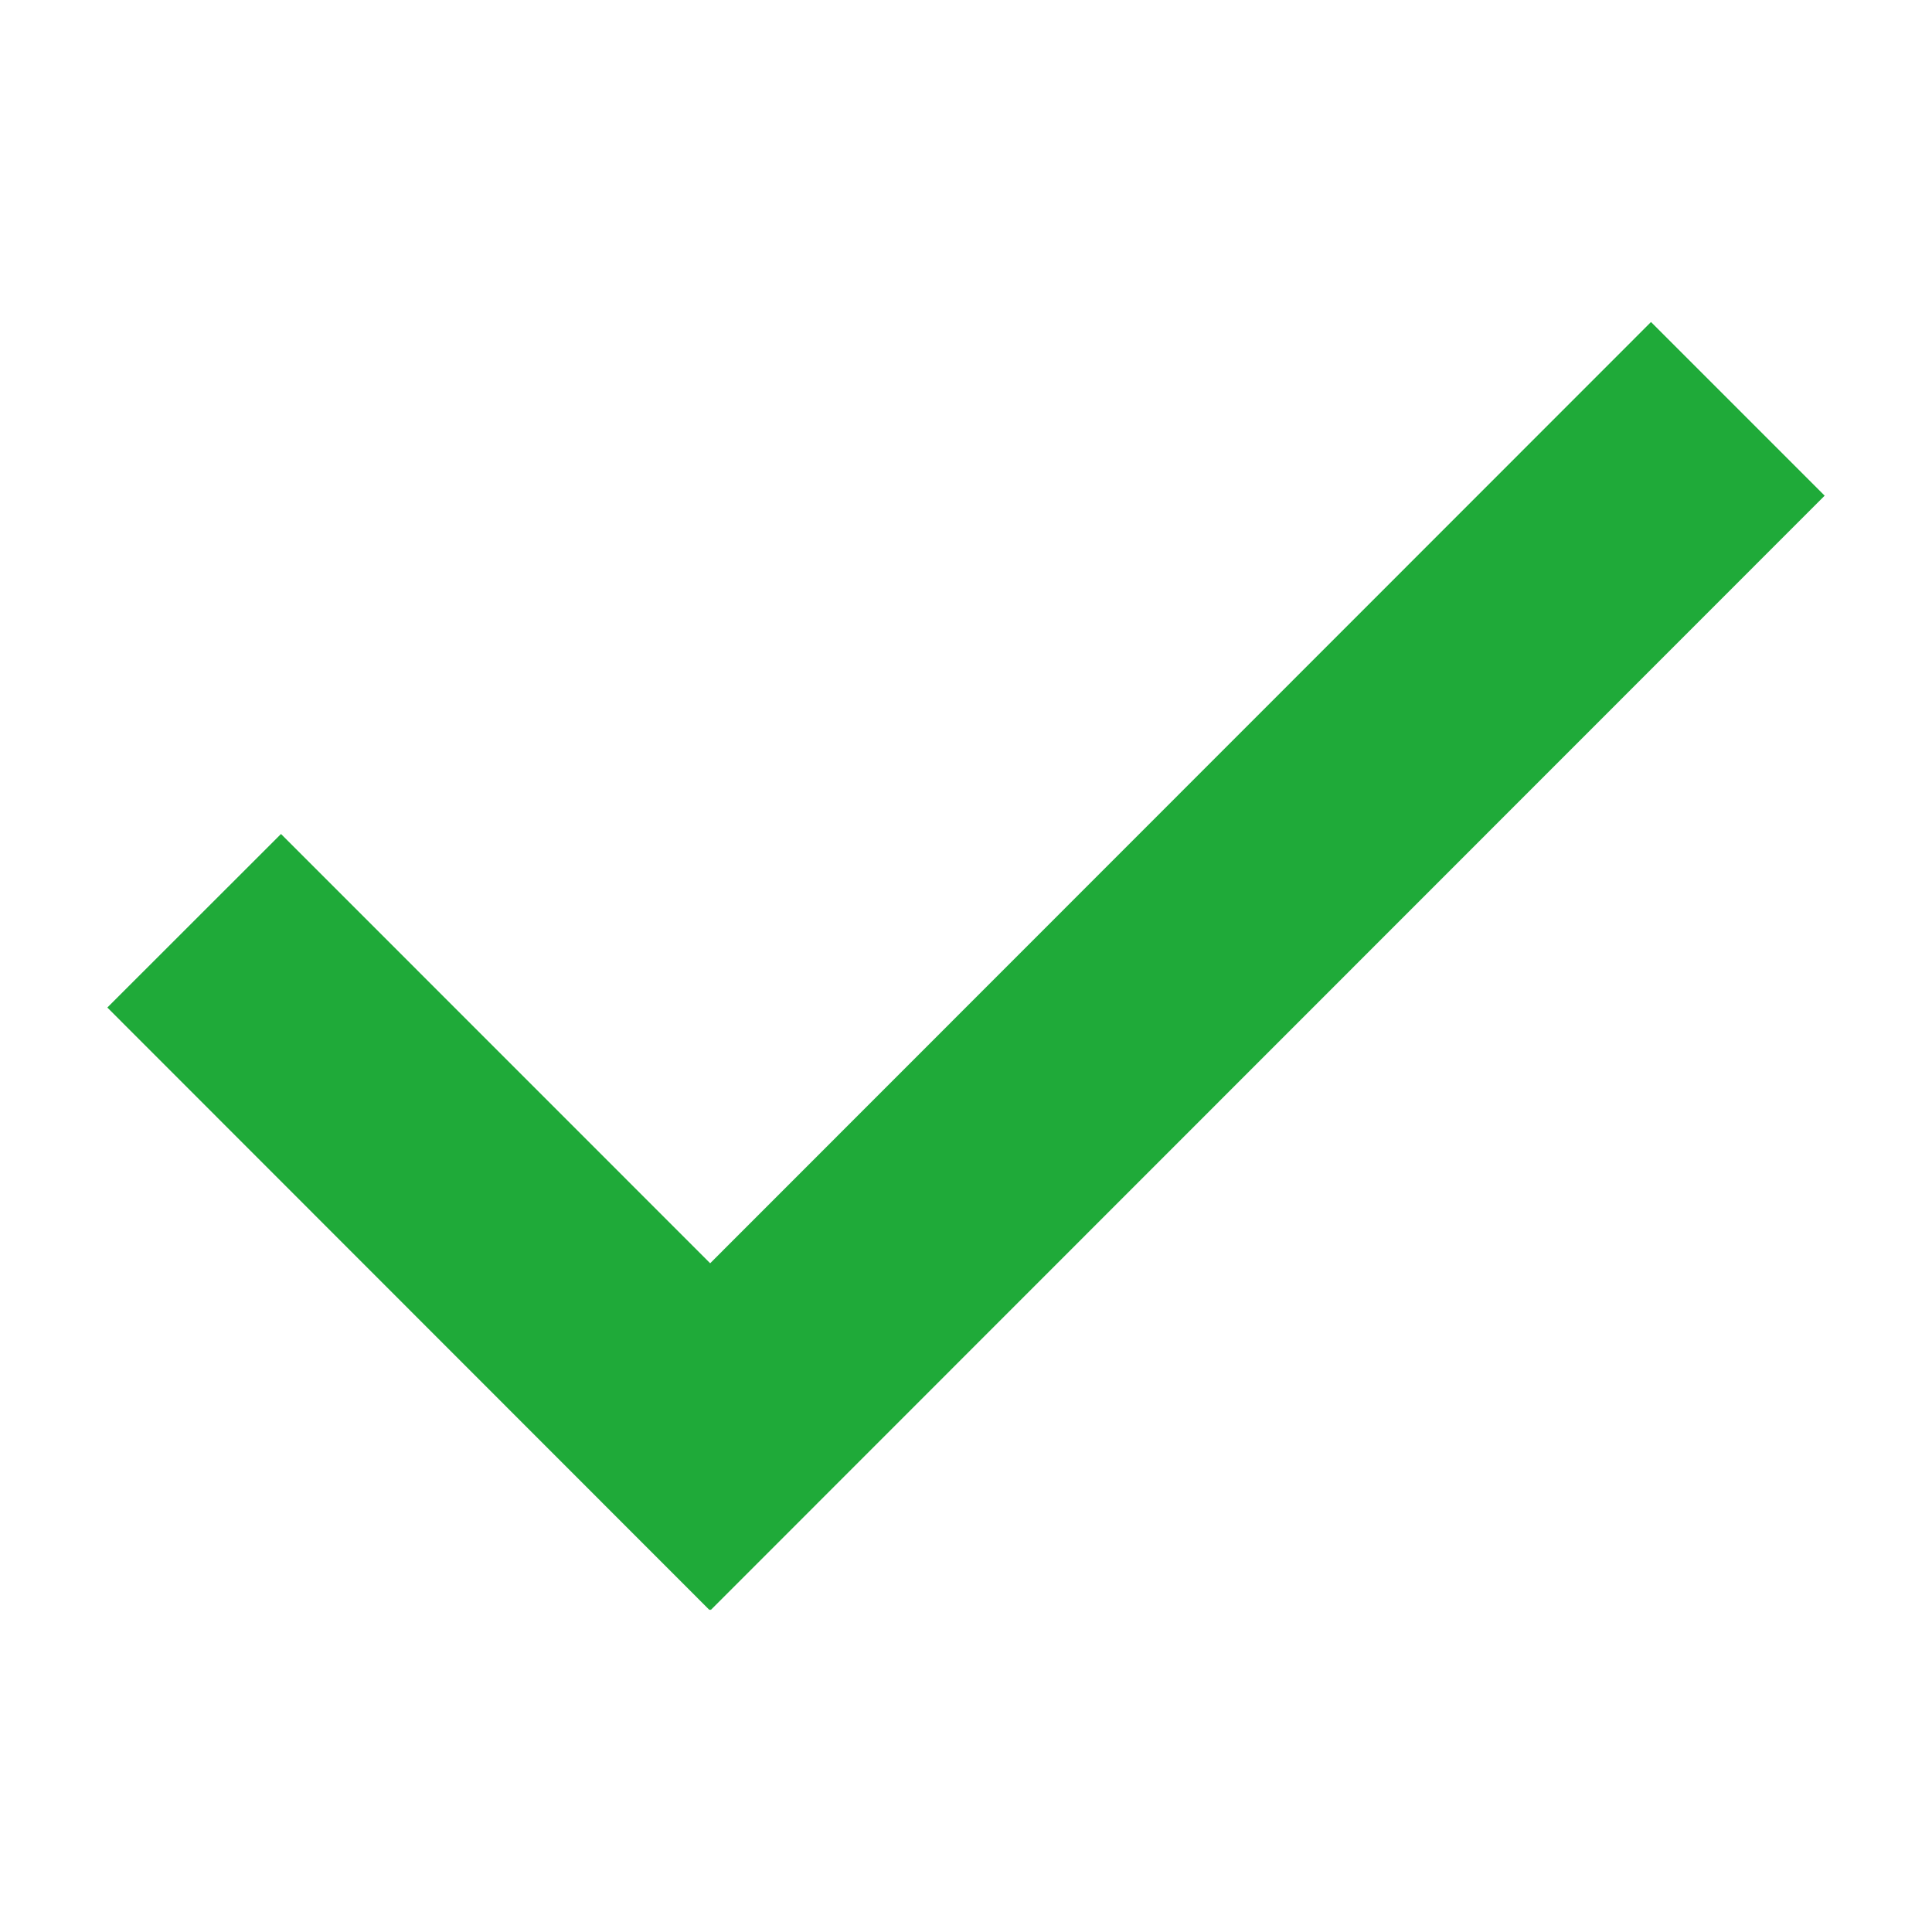 <?xml version="1.0" standalone="no"?><!DOCTYPE svg PUBLIC "-//W3C//DTD SVG 1.1//EN" "http://www.w3.org/Graphics/SVG/1.1/DTD/svg11.dtd"><svg t="1595772659381" class="icon" viewBox="0 0 1024 1024" version="1.1" xmlns="http://www.w3.org/2000/svg" p-id="3083" xmlns:xlink="http://www.w3.org/1999/xlink" width="24" height="24"><defs><style type="text/css"></style></defs><path d="M376.434 669.525L875.065 170.667 967.111 262.713 376.718 853.333l-0.284-0.341L376.036 853.333 56.889 534.016 148.935 442.027l227.499 227.556z" fill="#1FAA39" p-id="3084"></path></svg>
